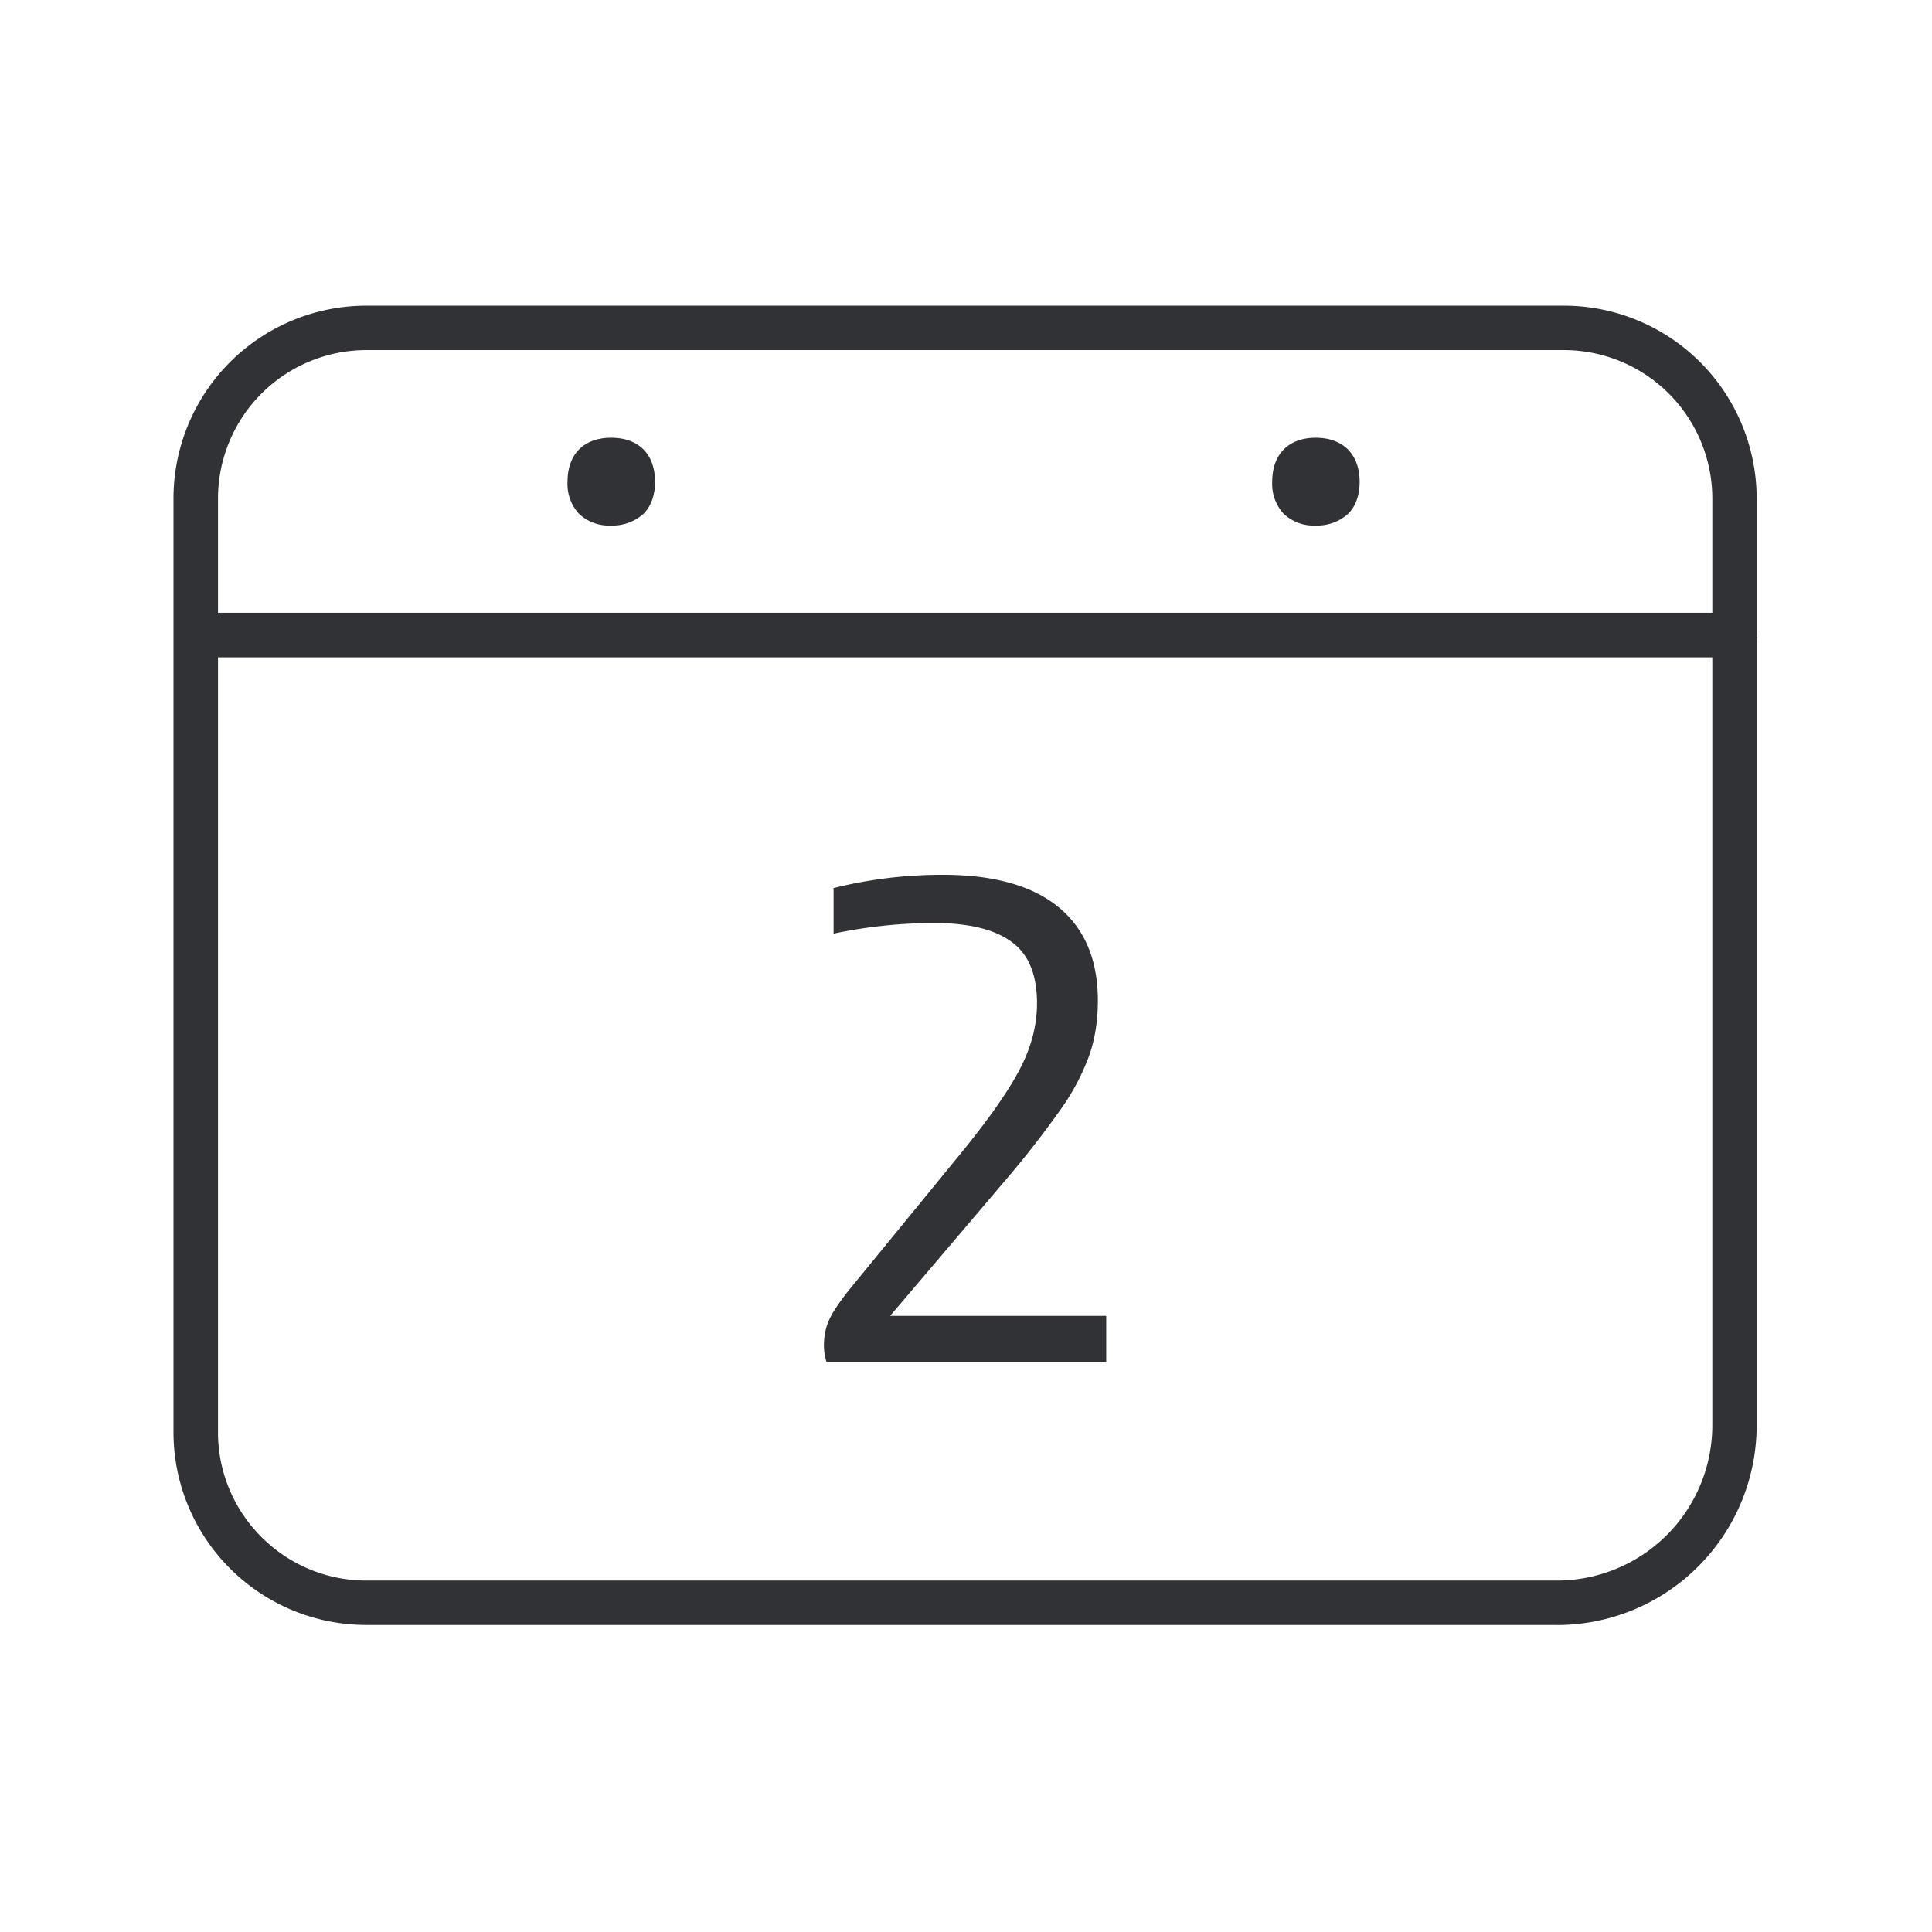 <svg width="24" height="24" fill="none" xmlns="http://www.w3.org/2000/svg"><path d="M10.235 16.718c0-.12.022-.232.07-.333.047-.1.14-.235.277-.403l1.364-1.667c.348-.428.591-.776.729-1.047.14-.27.207-.538.207-.805 0-.358-.107-.616-.322-.767-.213-.154-.533-.23-.956-.23a6.09 6.09 0 0 0-1.249.132v-.566c.44-.11.89-.165 1.356-.165.66 0 1.151.146 1.476.434.3.266.451.642.451 1.129 0 .244-.034.468-.104.672a2.82 2.82 0 0 1-.347.664 12.22 12.22 0 0 1-.703.902l-1.426 1.678h2.684v.574h-3.474a.675.675 0 0 1-.033-.202ZM7.59 6.528a.54.54 0 0 1-.4-.148.548.548 0 0 1-.14-.395c0-.342.201-.547.543-.547s.544.205.544.547c0 .165-.048.3-.14.395a.574.574 0 0 1-.407.148ZM16.344 6.528a.539.539 0 0 1-.4-.148.548.548 0 0 1-.14-.395c0-.342.201-.547.543-.547.16 0 .294.048.39.138.1.098.153.235.153.409 0 .165-.047.3-.14.395a.574.574 0 0 1-.406.148Z" fill="#313235"/><path d="M19.344 20.186H4.55a2.397 2.397 0 0 1-2.395-2.395v-11.6a2.397 2.397 0 0 1 2.395-2.394h14.877a2.397 2.397 0 0 1 2.395 2.395v1.657a.276.276 0 0 1 0 .08v9.778a2.482 2.482 0 0 1-2.48 2.48Zm1.927-12.02H2.708v9.625c0 1.017.826 1.843 1.843 1.843h14.793a1.93 1.93 0 0 0 1.927-1.927v-9.54Zm0-.554v-1.42a1.845 1.845 0 0 0-1.843-1.843H4.551a1.845 1.845 0 0 0-1.843 1.843v1.42h18.563Z" fill="#313235"/></svg>
